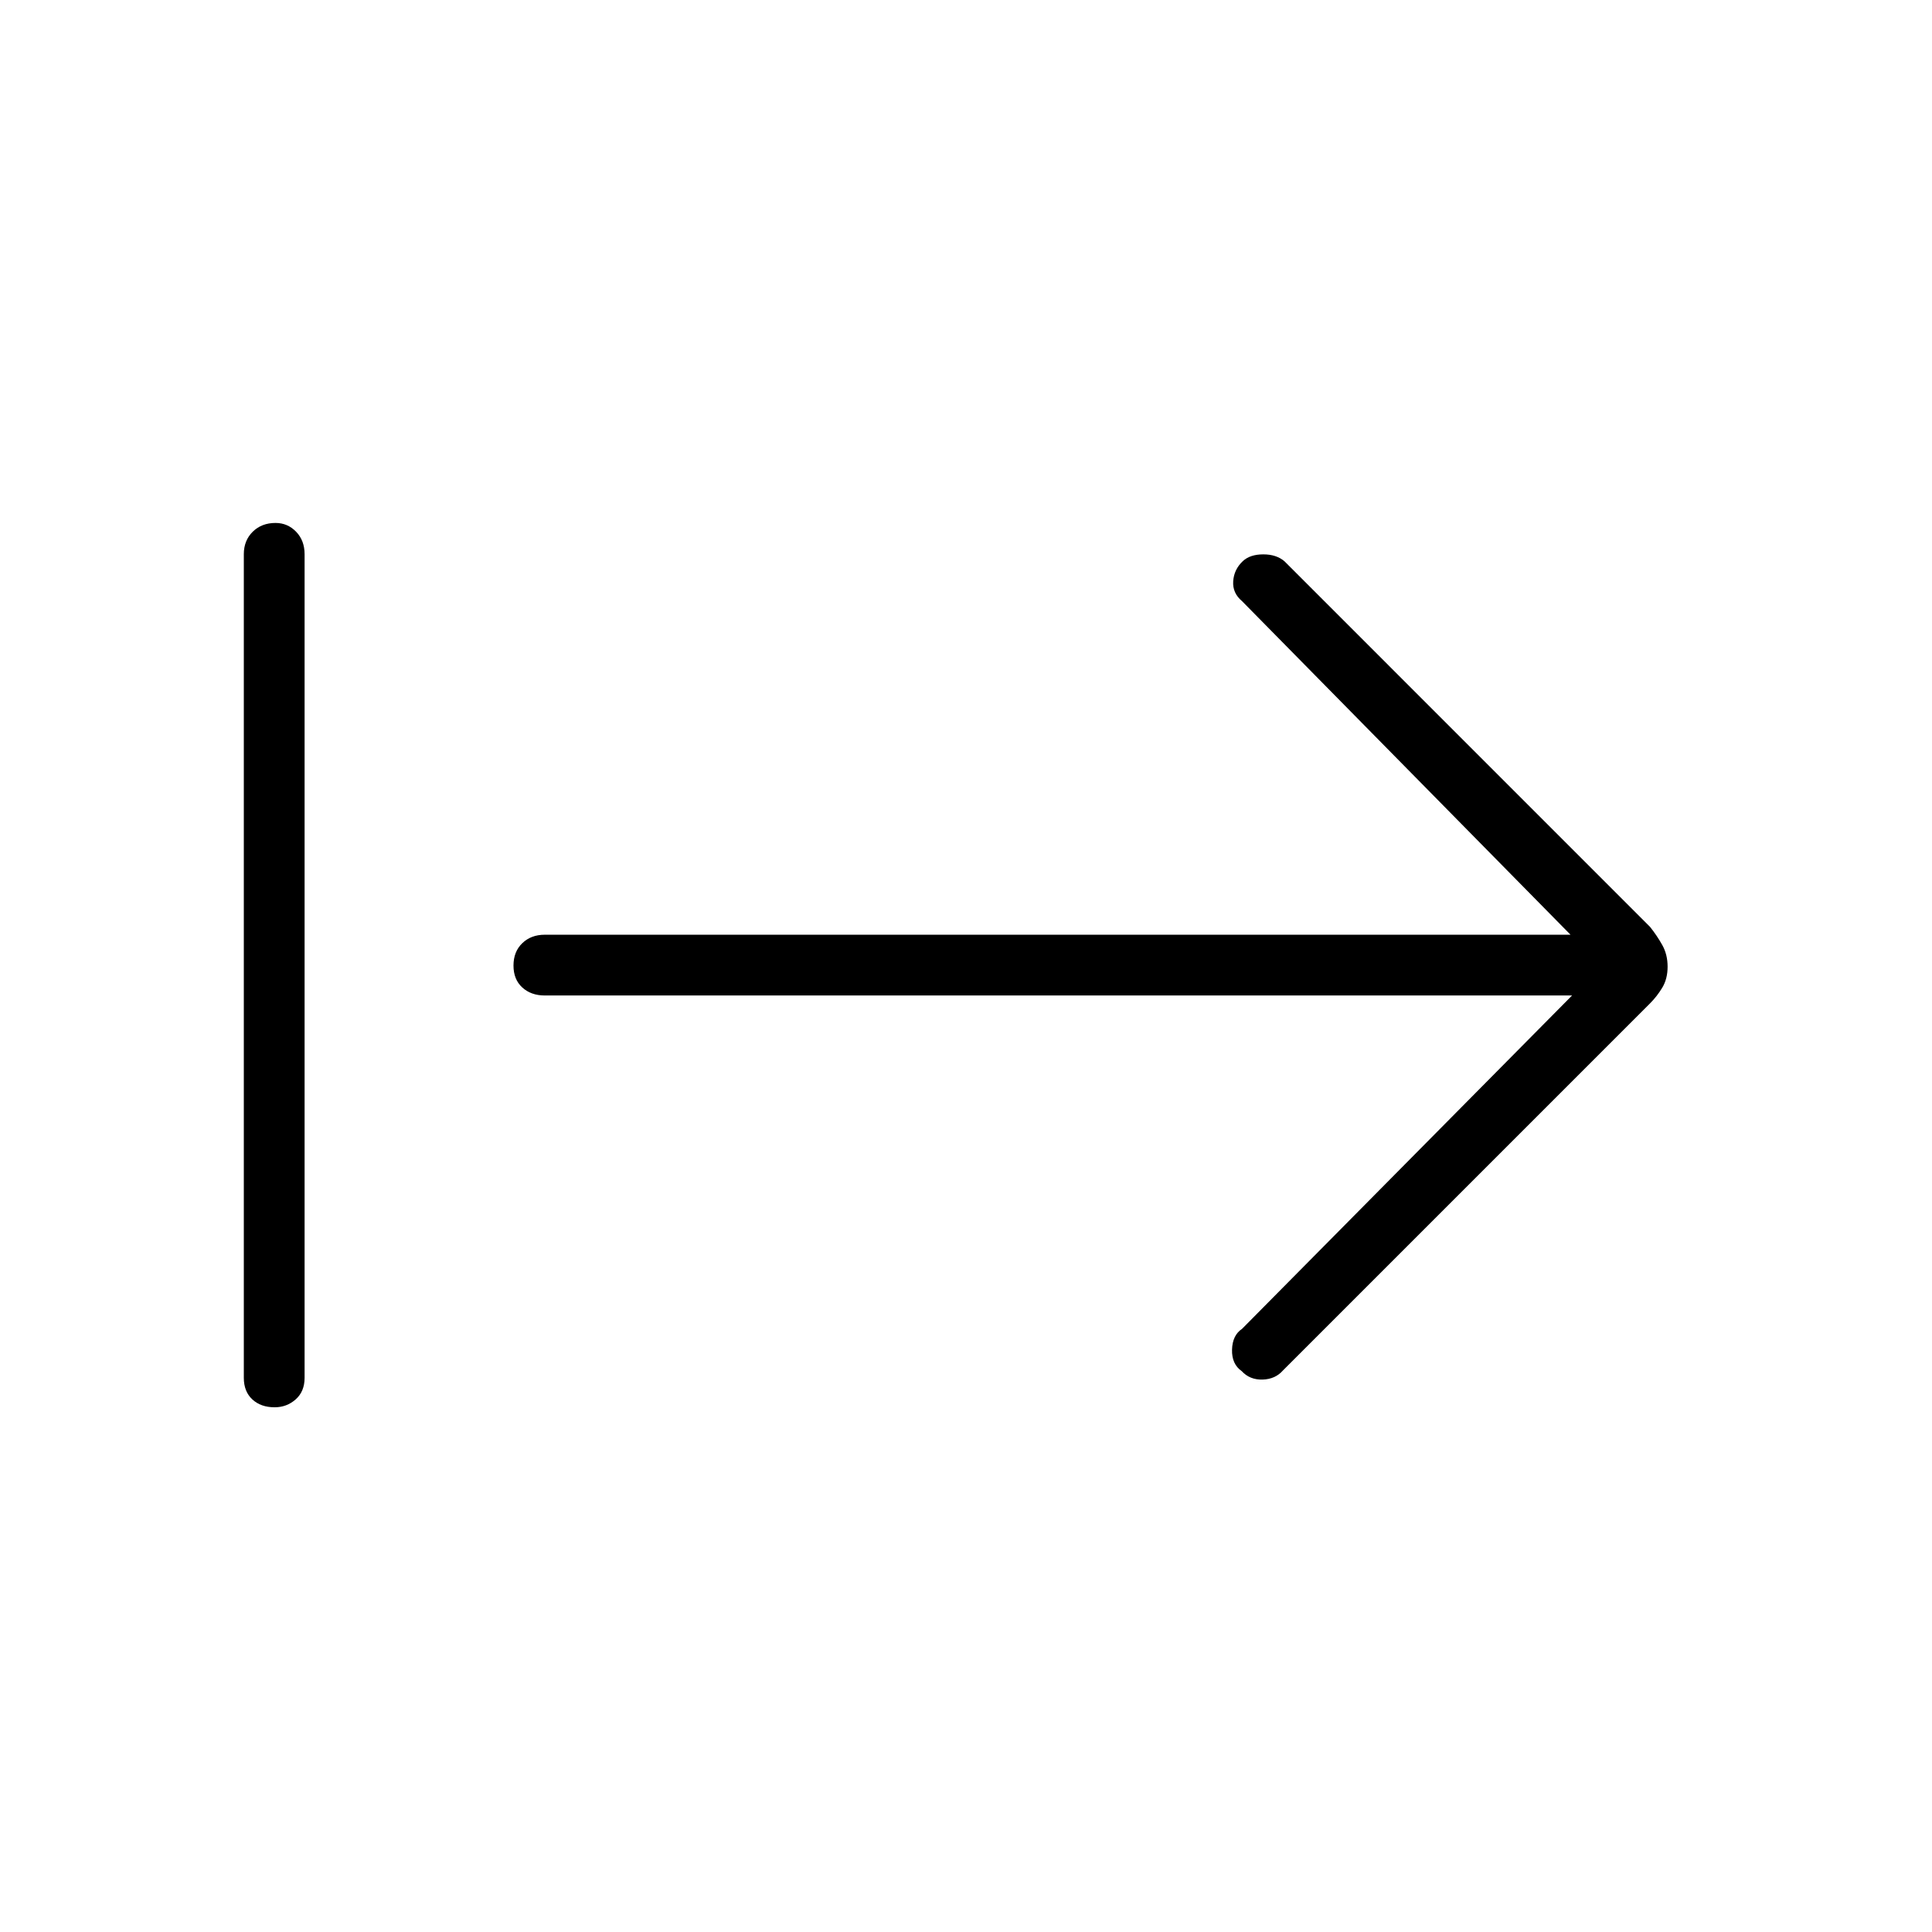 <svg xmlns="http://www.w3.org/2000/svg" height="48" viewBox="0 -960 960 960" width="48"><path d="M136.48-260.73q-6.9 0-11.11-3.92-4.22-3.93-4.22-10.73v-409.24q0-6.8 4.43-11.17 4.43-4.36 11.33-4.36 6.01 0 10.22 4.36 4.22 4.37 4.22 11.17v409.24q0 6.8-4.43 10.73-4.43 3.92-10.44 3.92Zm644.67-204.62H270.69q-6.81 0-11.17-3.98-4.37-3.99-4.37-10.89t4.37-11.11q4.36-4.21 11.17-4.21h509.69L617.15-661.31q-4.77-4-4.38-9.86.38-5.87 4.82-10.04 3.58-3.33 10.15-3.33t10.57 3.5l181.57 181.58q3.47 4.34 6.1 9.05 2.64 4.7 2.64 10.75 0 6.04-2.64 10.41-2.63 4.37-6.1 7.83L637.54-279.08q-3.81 4.39-10.16 4.58-6.35.19-10.38-4.19-5-3.5-4.81-10.66.19-7.16 4.96-10.34l164-165.66Z"/></svg>
